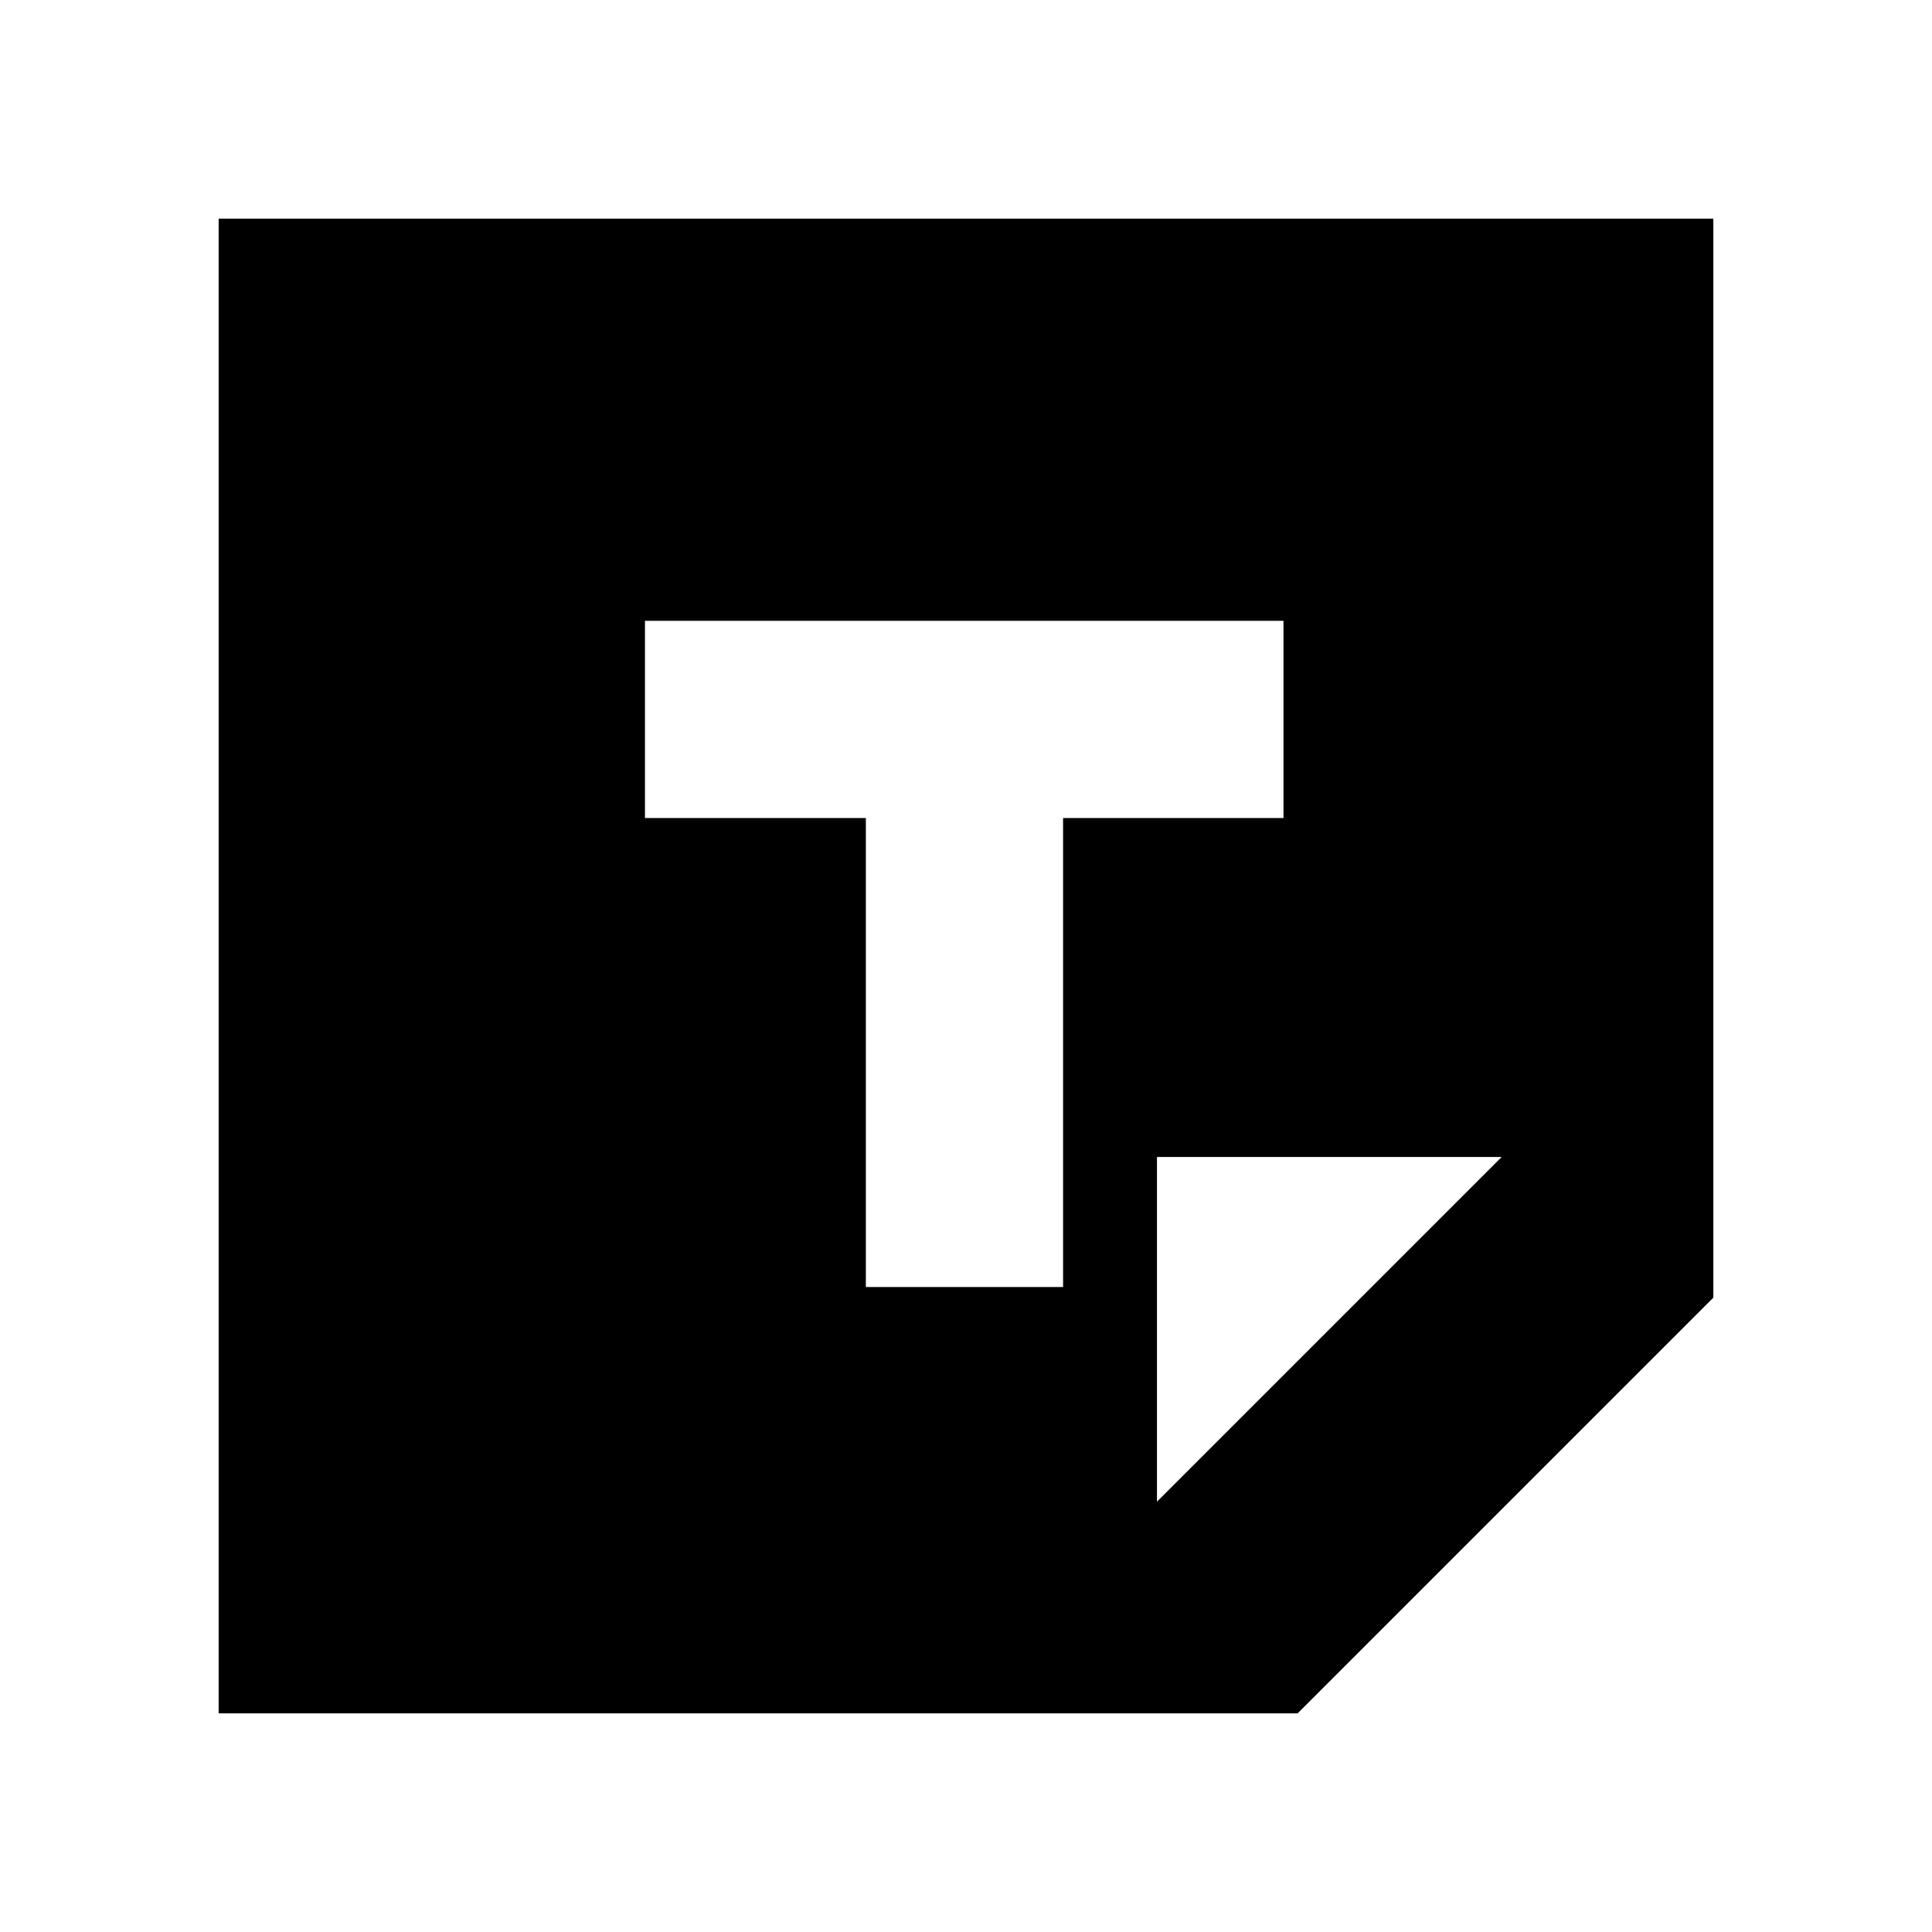 <svg xmlns="http://www.w3.org/2000/svg" height="20" viewBox="0 -960 960 960" width="20"><path d="M644.78-108.65H108.65v-742.7h742.7v536.13L644.78-108.65Zm-69.89-105.18 171.28-171.28H574.89v171.28ZM430.24-320.48h98v-233.04h109.52v-98H320.48v98h109.76v233.04Z"/></svg>